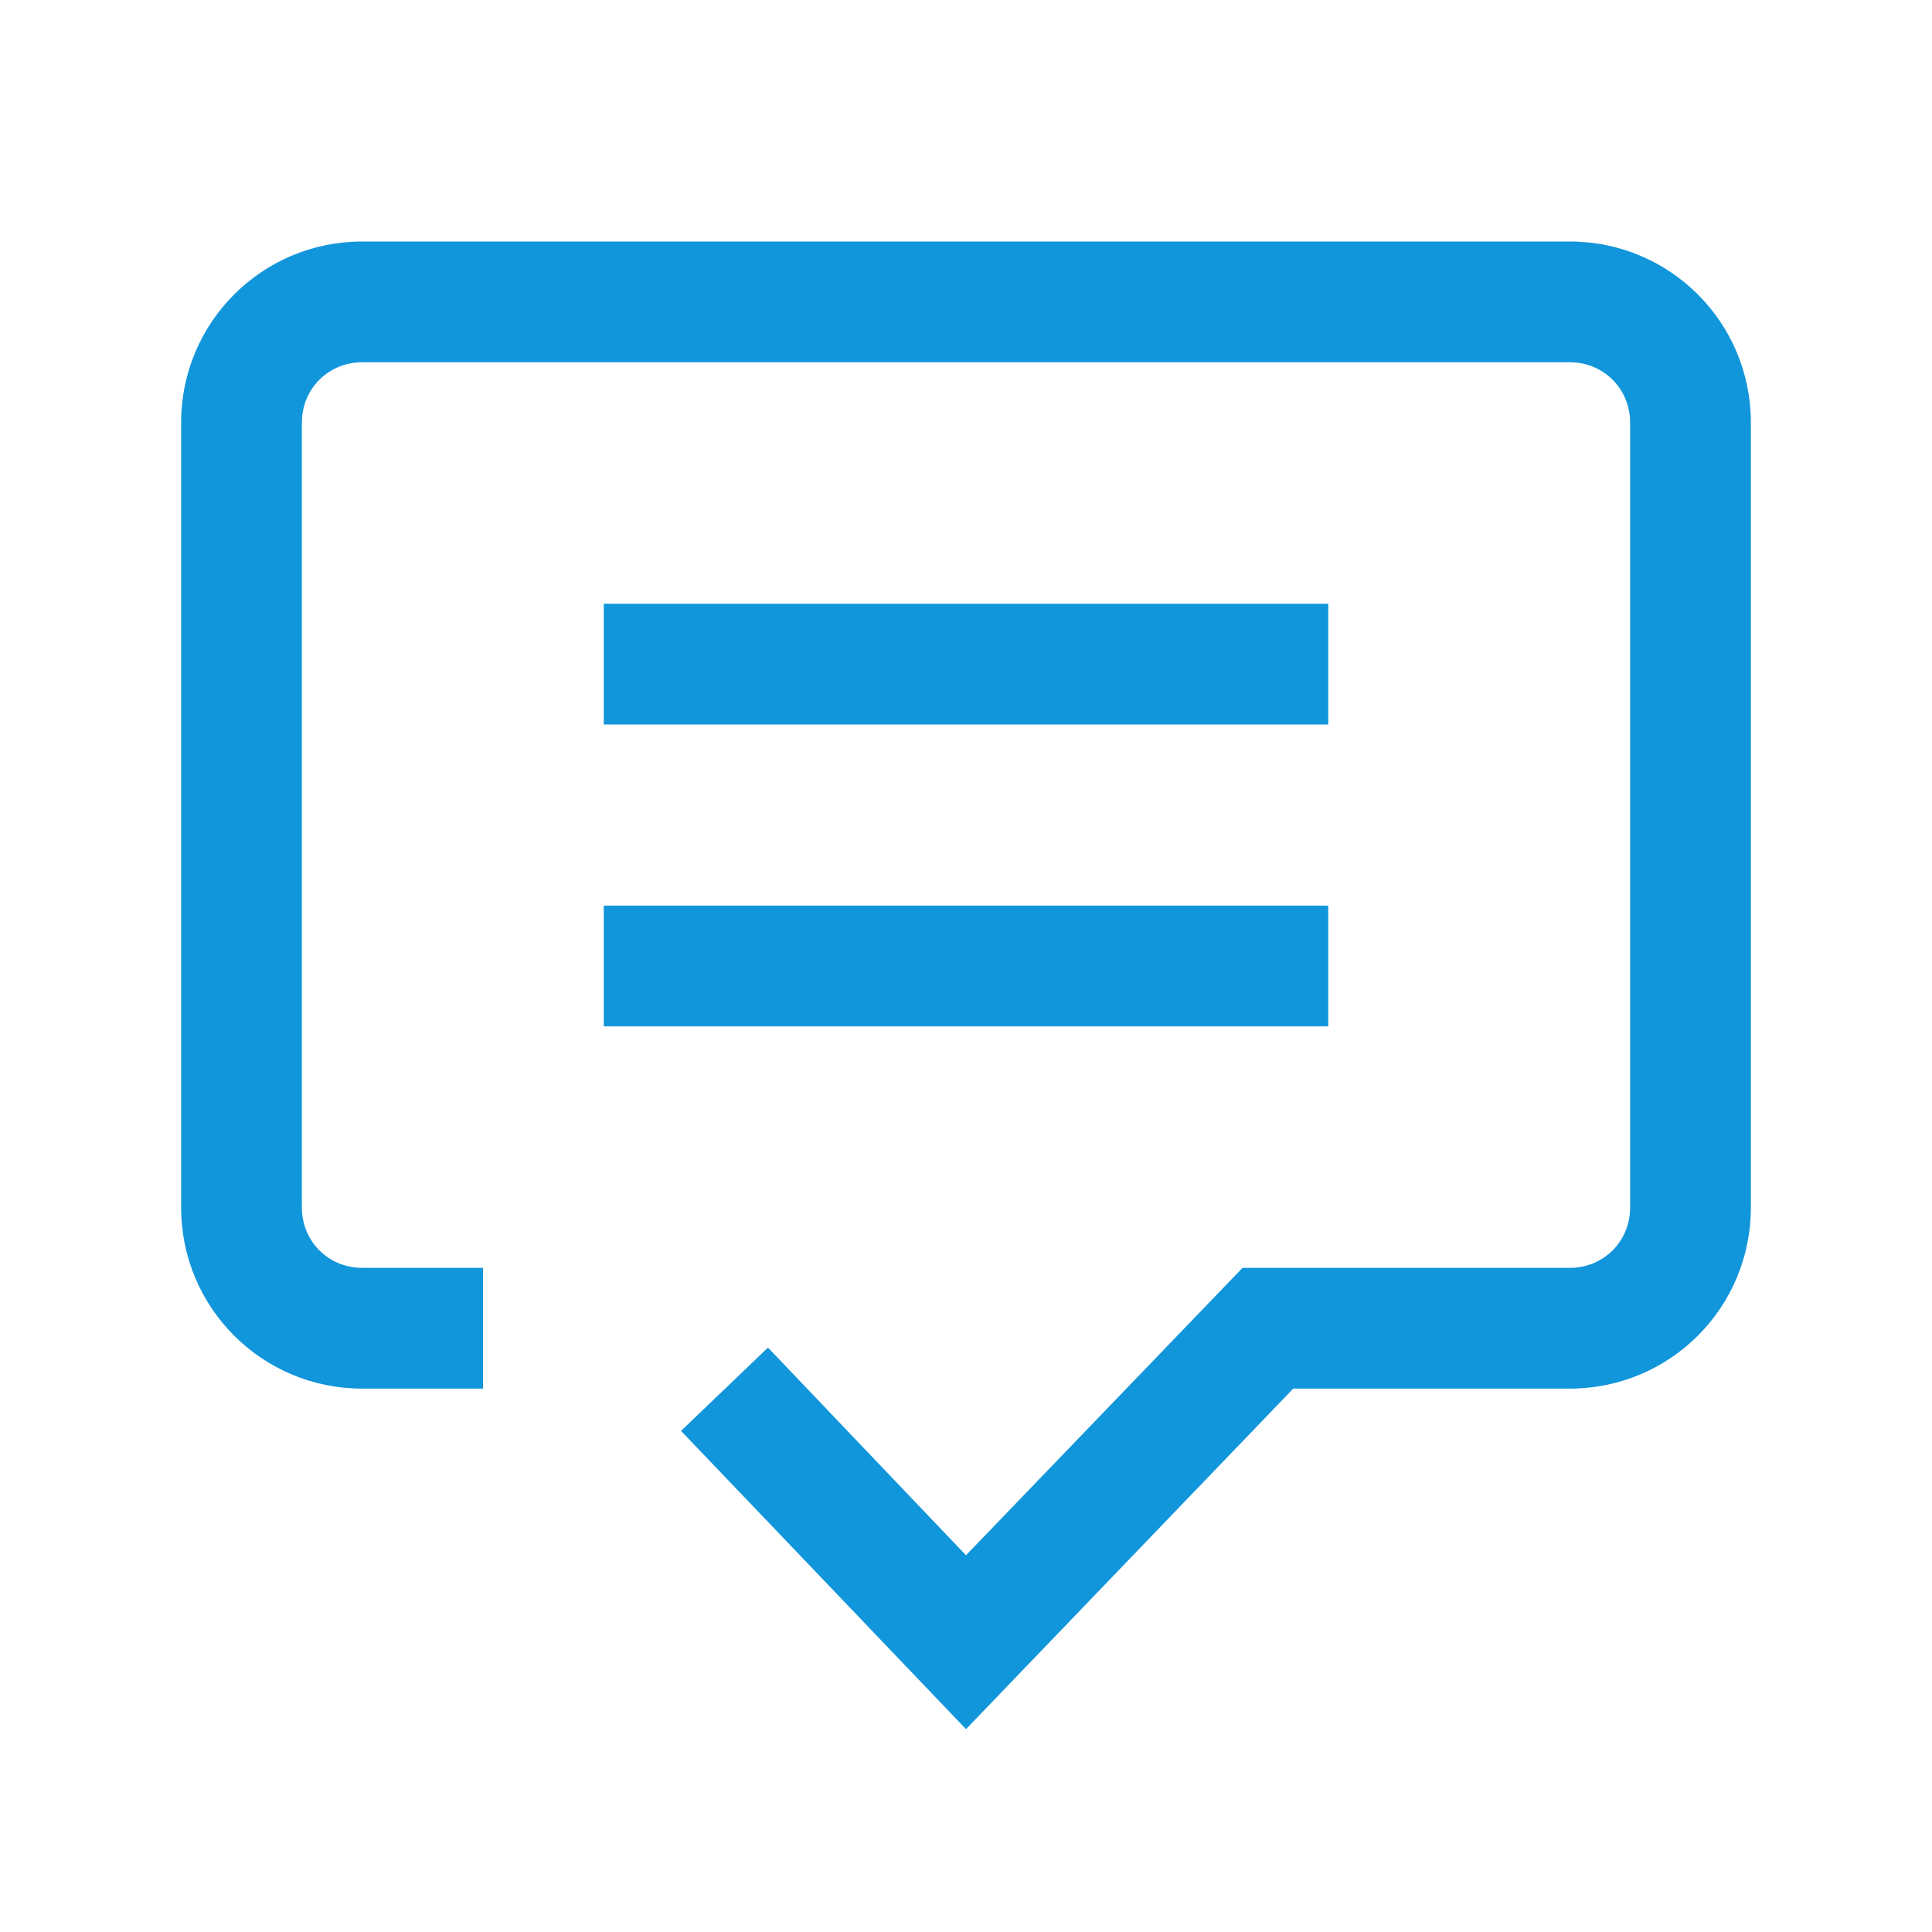 <?xml version="1.0" standalone="no"?><!DOCTYPE svg PUBLIC "-//W3C//DTD SVG 1.1//EN" "http://www.w3.org/Graphics/SVG/1.1/DTD/svg11.dtd"><svg t="1606023261697" class="icon" viewBox="0 0 1024 1024" version="1.1" xmlns="http://www.w3.org/2000/svg" p-id="2756" xmlns:xlink="http://www.w3.org/1999/xlink" width="200" height="200"><defs><style type="text/css"></style></defs><path d="M832 128H192c-53.12 0-96 42.88-96 96V640c0 53.12 42.88 96 96 96h64v-64H192c-17.92 0-32-14.08-32-32V224c0-17.92 14.08-32 32-32h640c17.92 0 32 14.08 32 32V640c0 17.92-14.08 32-32 32h-173.44L512 824.32l-104.96-110.08-46.08 44.16L512 916.48l173.44-180.48H832c53.12 0 96-42.88 96-96V224c0-53.12-42.88-96-96-96z" fill="#1296db" p-id="2757"></path><path d="M320 320h384v64H320zM320 480h384v64H320z" fill="#1296db" p-id="2758"></path></svg>